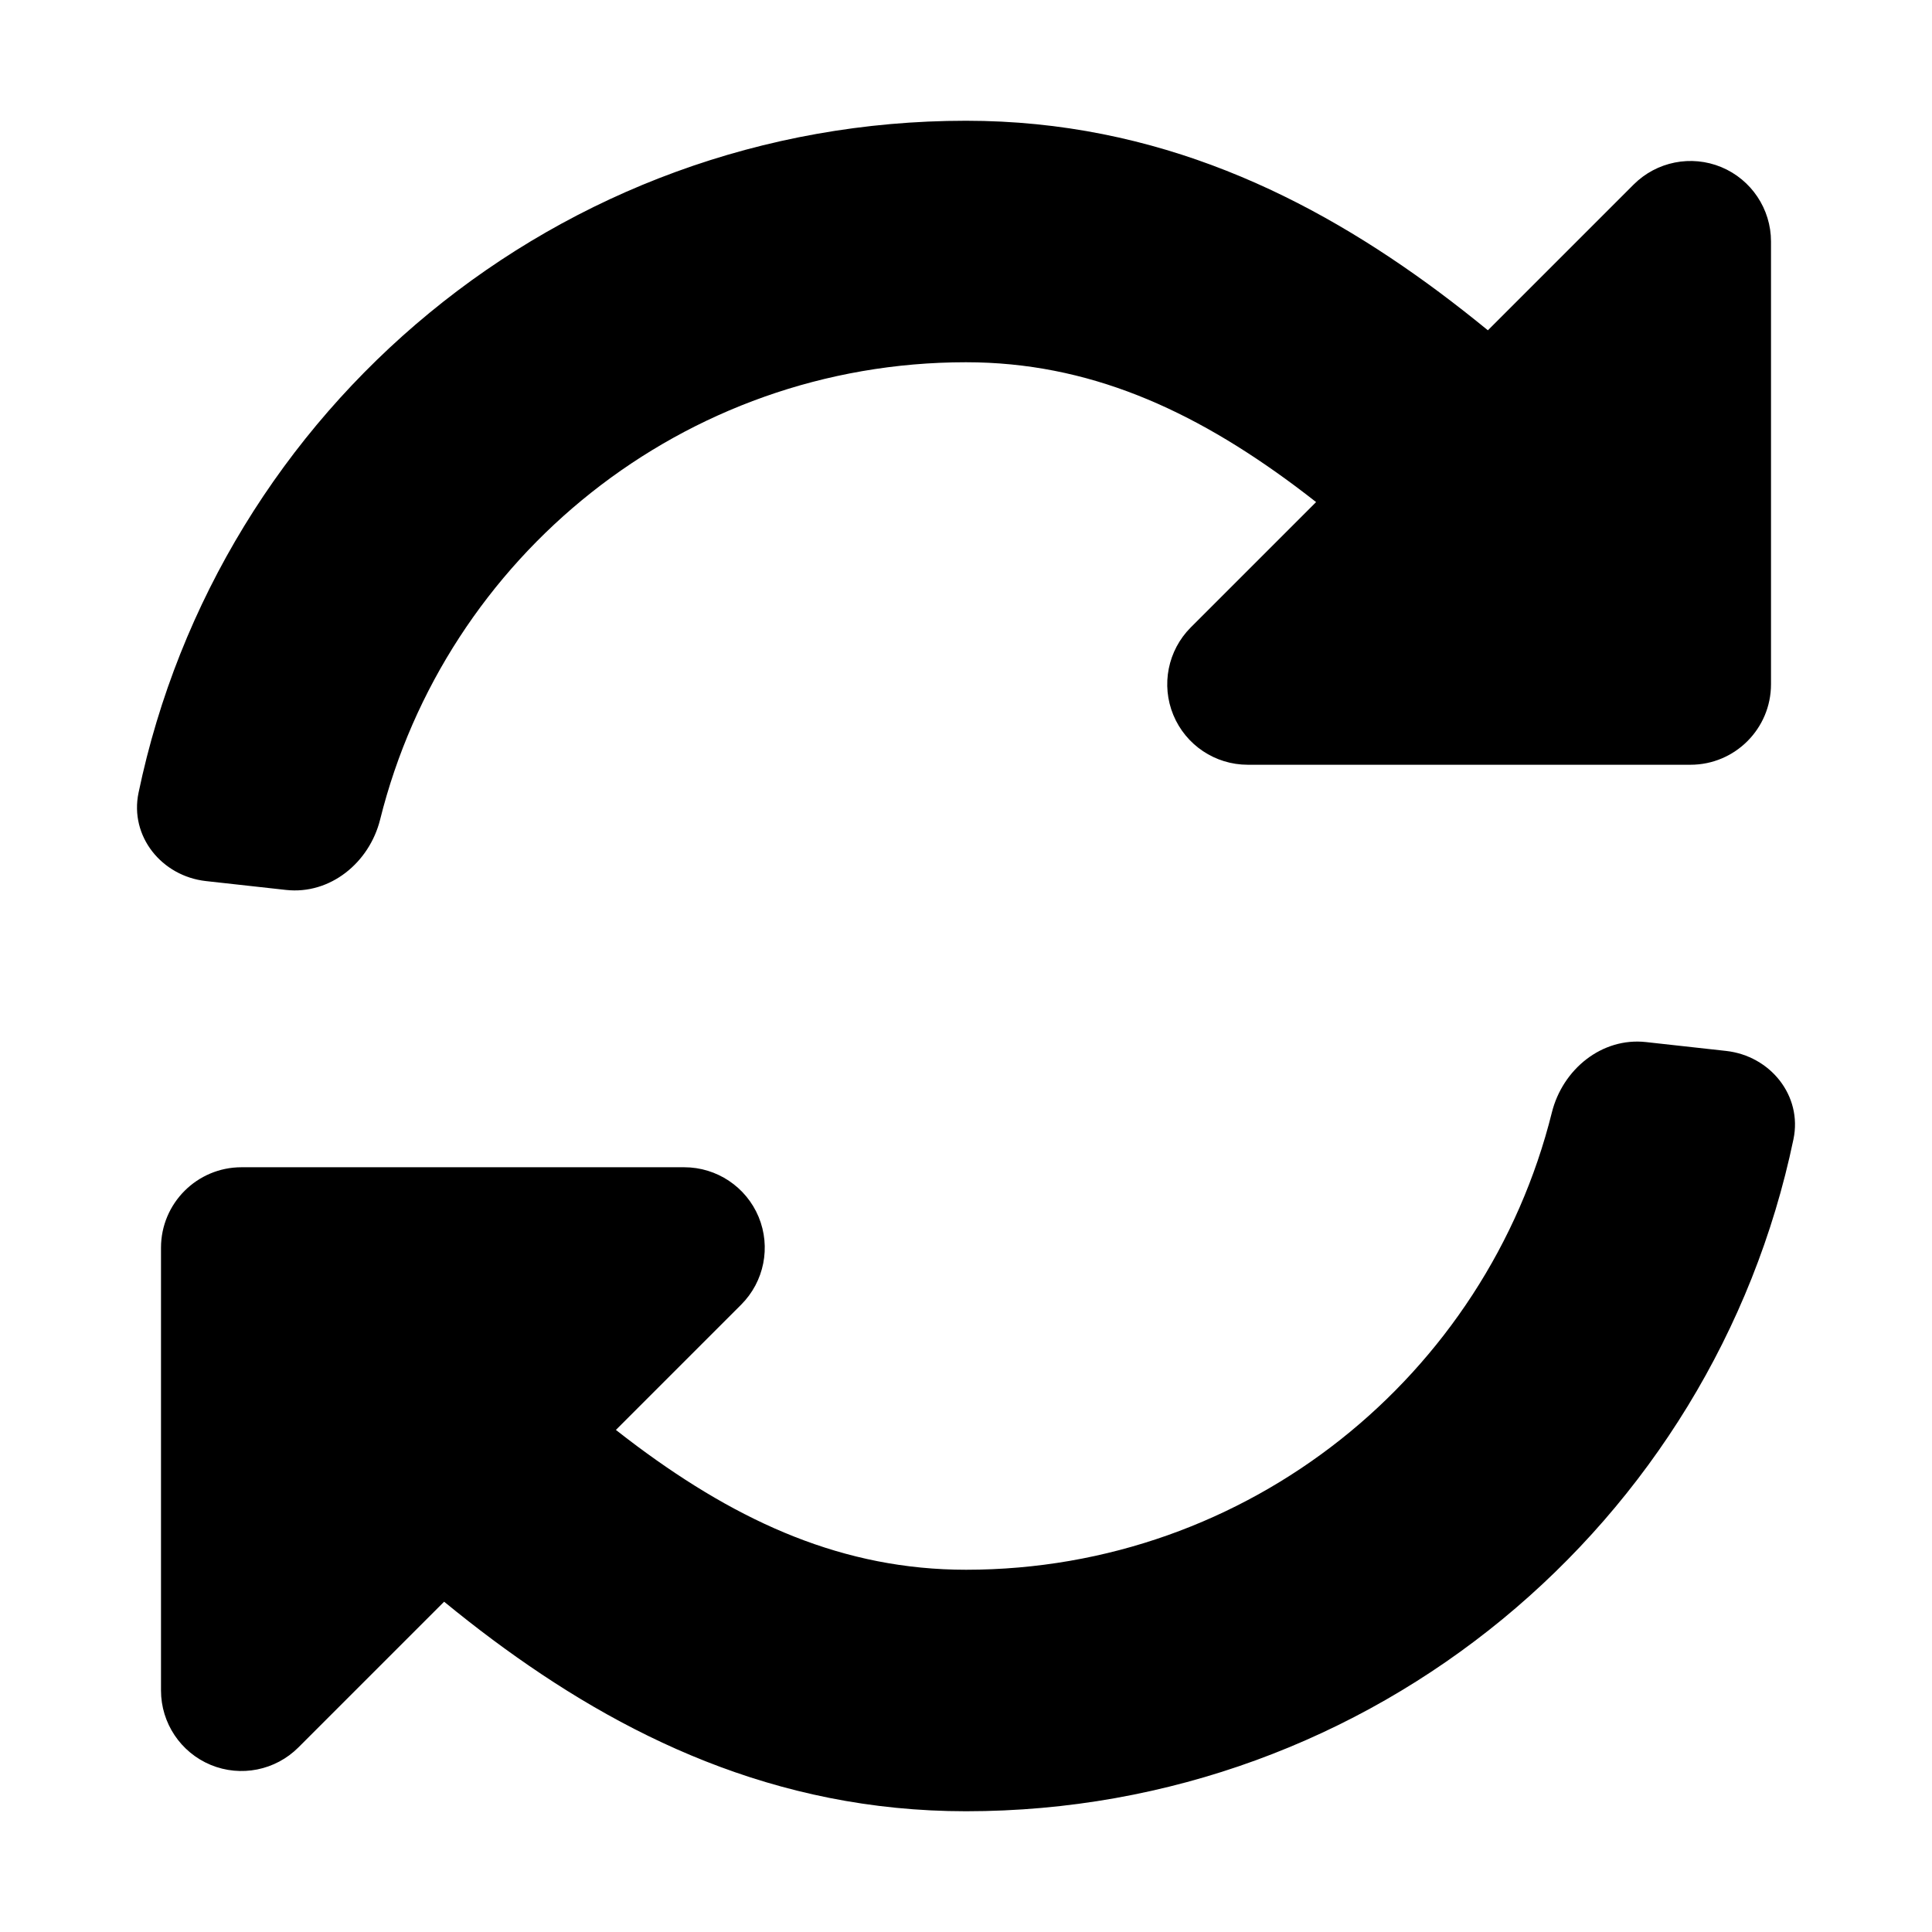 <svg width="24" height="24" viewBox="0 0 24 24" fill="none" xmlns="http://www.w3.org/2000/svg">
<path d="M1.721 9.848C1.608 10.389 2.009 10.884 2.558 10.945L3.552 11.055C4.101 11.116 4.588 10.717 4.722 10.181C5.534 6.918 8.486 4.5 12 4.5C13.518 4.5 14.807 5.084 16.088 6.037C16.176 6.103 16.263 6.169 16.349 6.237L14.793 7.793C14.507 8.079 14.421 8.509 14.576 8.883C14.731 9.256 15.095 9.5 15.5 9.5H21C21.552 9.5 22 9.052 22 8.5V3C22 2.596 21.756 2.231 21.383 2.076C21.009 1.921 20.579 2.007 20.293 2.293L18.483 4.103C18.284 3.94 18.082 3.782 17.88 3.631C16.287 2.445 14.38 1.5 12 1.5C6.938 1.5 2.715 5.081 1.721 9.848Z" fill="black"/>
<path d="M22.279 14.152C22.392 13.611 21.991 13.116 21.442 13.055L20.448 12.945C19.899 12.884 19.412 13.283 19.278 13.819C18.466 17.082 15.514 19.5 12 19.5C10.482 19.5 9.193 18.916 7.912 17.963C7.824 17.897 7.737 17.831 7.651 17.763L9.207 16.207C9.493 15.921 9.579 15.491 9.424 15.117C9.269 14.744 8.904 14.5 8.5 14.5H3C2.448 14.5 2 14.948 2 15.5V21C2 21.404 2.244 21.769 2.617 21.924C2.991 22.079 3.421 21.993 3.707 21.707L5.517 19.897C5.716 20.06 5.917 20.218 6.12 20.369C7.713 21.555 9.62 22.5 12 22.5C17.062 22.5 21.285 18.919 22.279 14.152Z" fill="black"/>
</svg>
